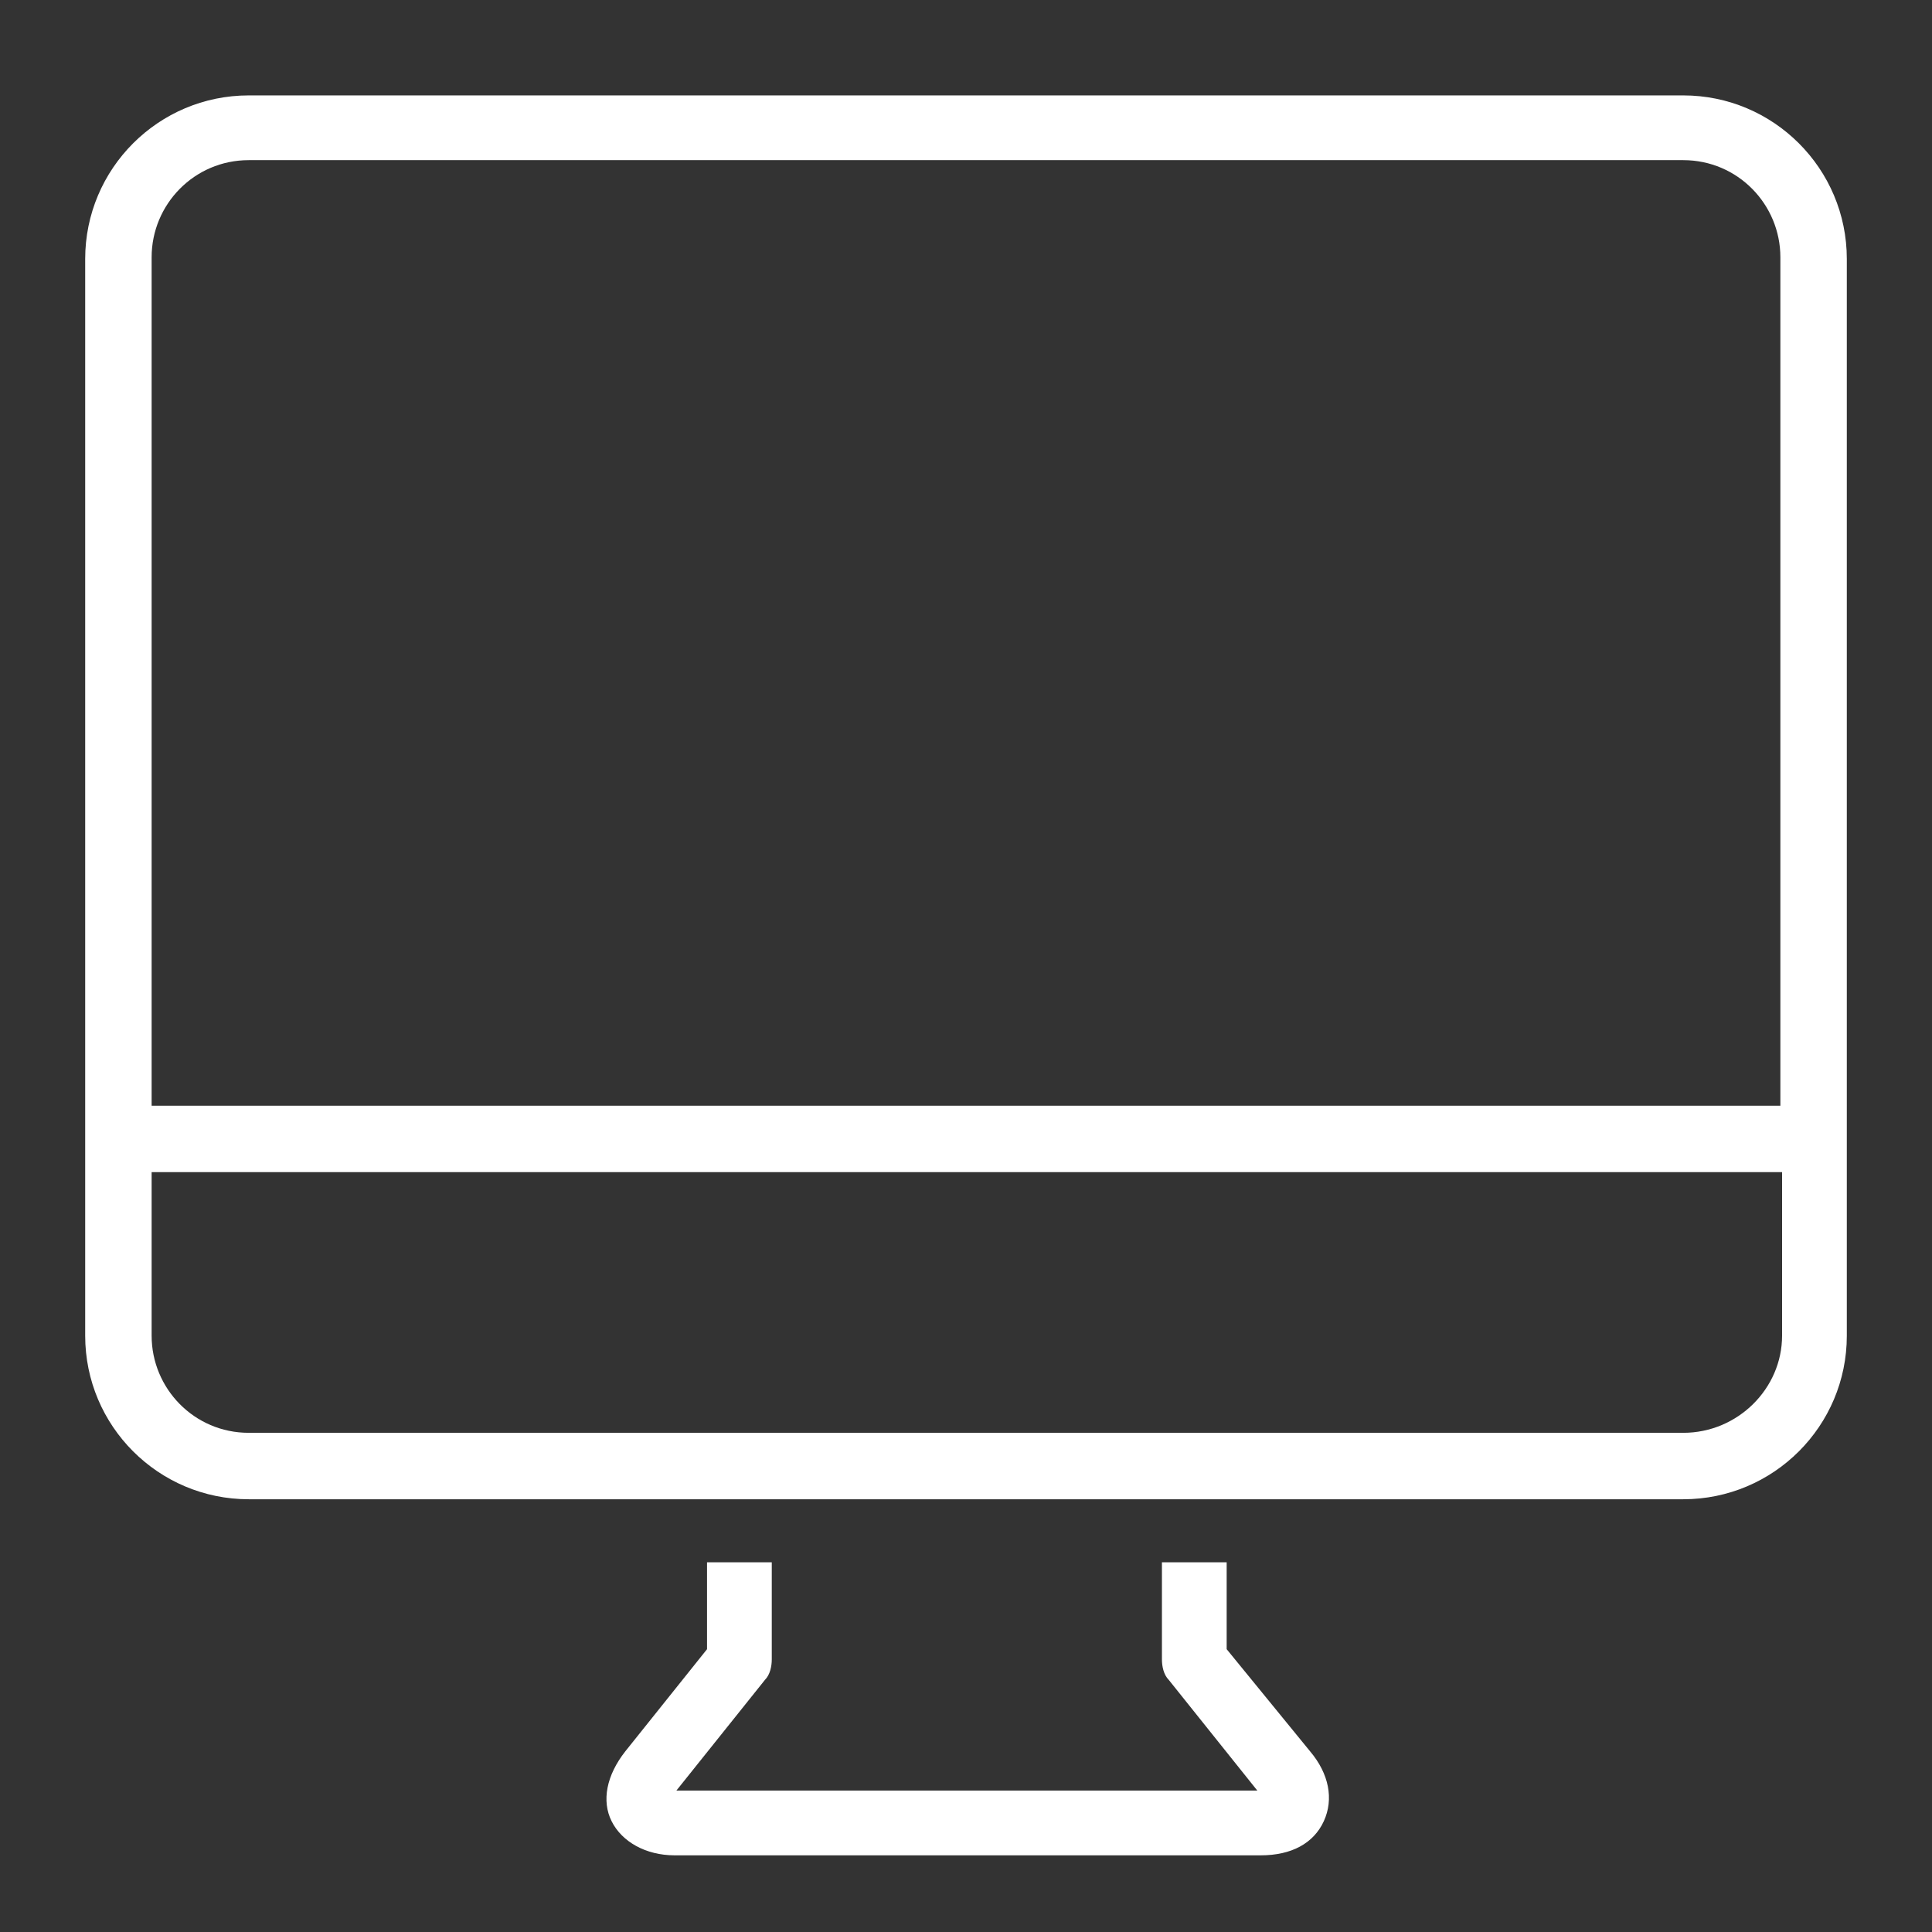 <?xml version="1.0" encoding="utf-8"?>
<!-- Generator: Adobe Illustrator 20.1.0, SVG Export Plug-In . SVG Version: 6.00 Build 0)  -->
<svg version="1.1" id="Слой_1" xmlns="http://www.w3.org/2000/svg" xmlns:xlink="http://www.w3.org/1999/xlink" x="0px" y="0px"
	 viewBox="0 0 113.4 113.4" style="enable-background:new 0 0 113.4 113.4;" xml:space="preserve">
<rect x="0" y="0" width="113.4" height="113.4" fill="#333333" stroke="none"/>
<style type="text/css">
	.st0{fill:#FFFFFF;}
</style>
<path class="st0" d="M98.8,84.1H14.6c-3.2,0-5.7-2.6-5.7-5.7v-9.6h95.7v9.6C104.6,81.5,102,84.1,98.8,84.1L98.8,84.1z M14.6,9.4
	h84.2c3.2,0,5.7,2.6,5.7,5.7v49.8H8.9V15.1C8.9,12,11.4,9.4,14.6,9.4L14.6,9.4z M98.8,5.6H14.6C9.3,5.6,5,9.9,5,15.2v63.2
	c0,5.3,4.3,9.6,9.6,9.6h84.2c5.3,0,9.6-4.3,9.6-9.6V15.2C108.4,9.9,104.1,5.6,98.8,5.6z"/>
<path class="st0" d="M72,96.8v-5.1h-3.8v5.7c0,0.4,0.1,0.9,0.4,1.2l5.2,6.5H39.7l5.2-6.5c0.3-0.3,0.4-0.8,0.4-1.2v-5.7h-3.8v5.1
	l-4.8,6c-1.1,1.4-1.4,2.9-0.8,4.1s2,2,3.7,2H74c1.8,0,3.1-0.7,3.7-2c0.6-1.3,0.3-2.8-0.8-4.1L72,96.8L72,96.8z"/>
</svg>
